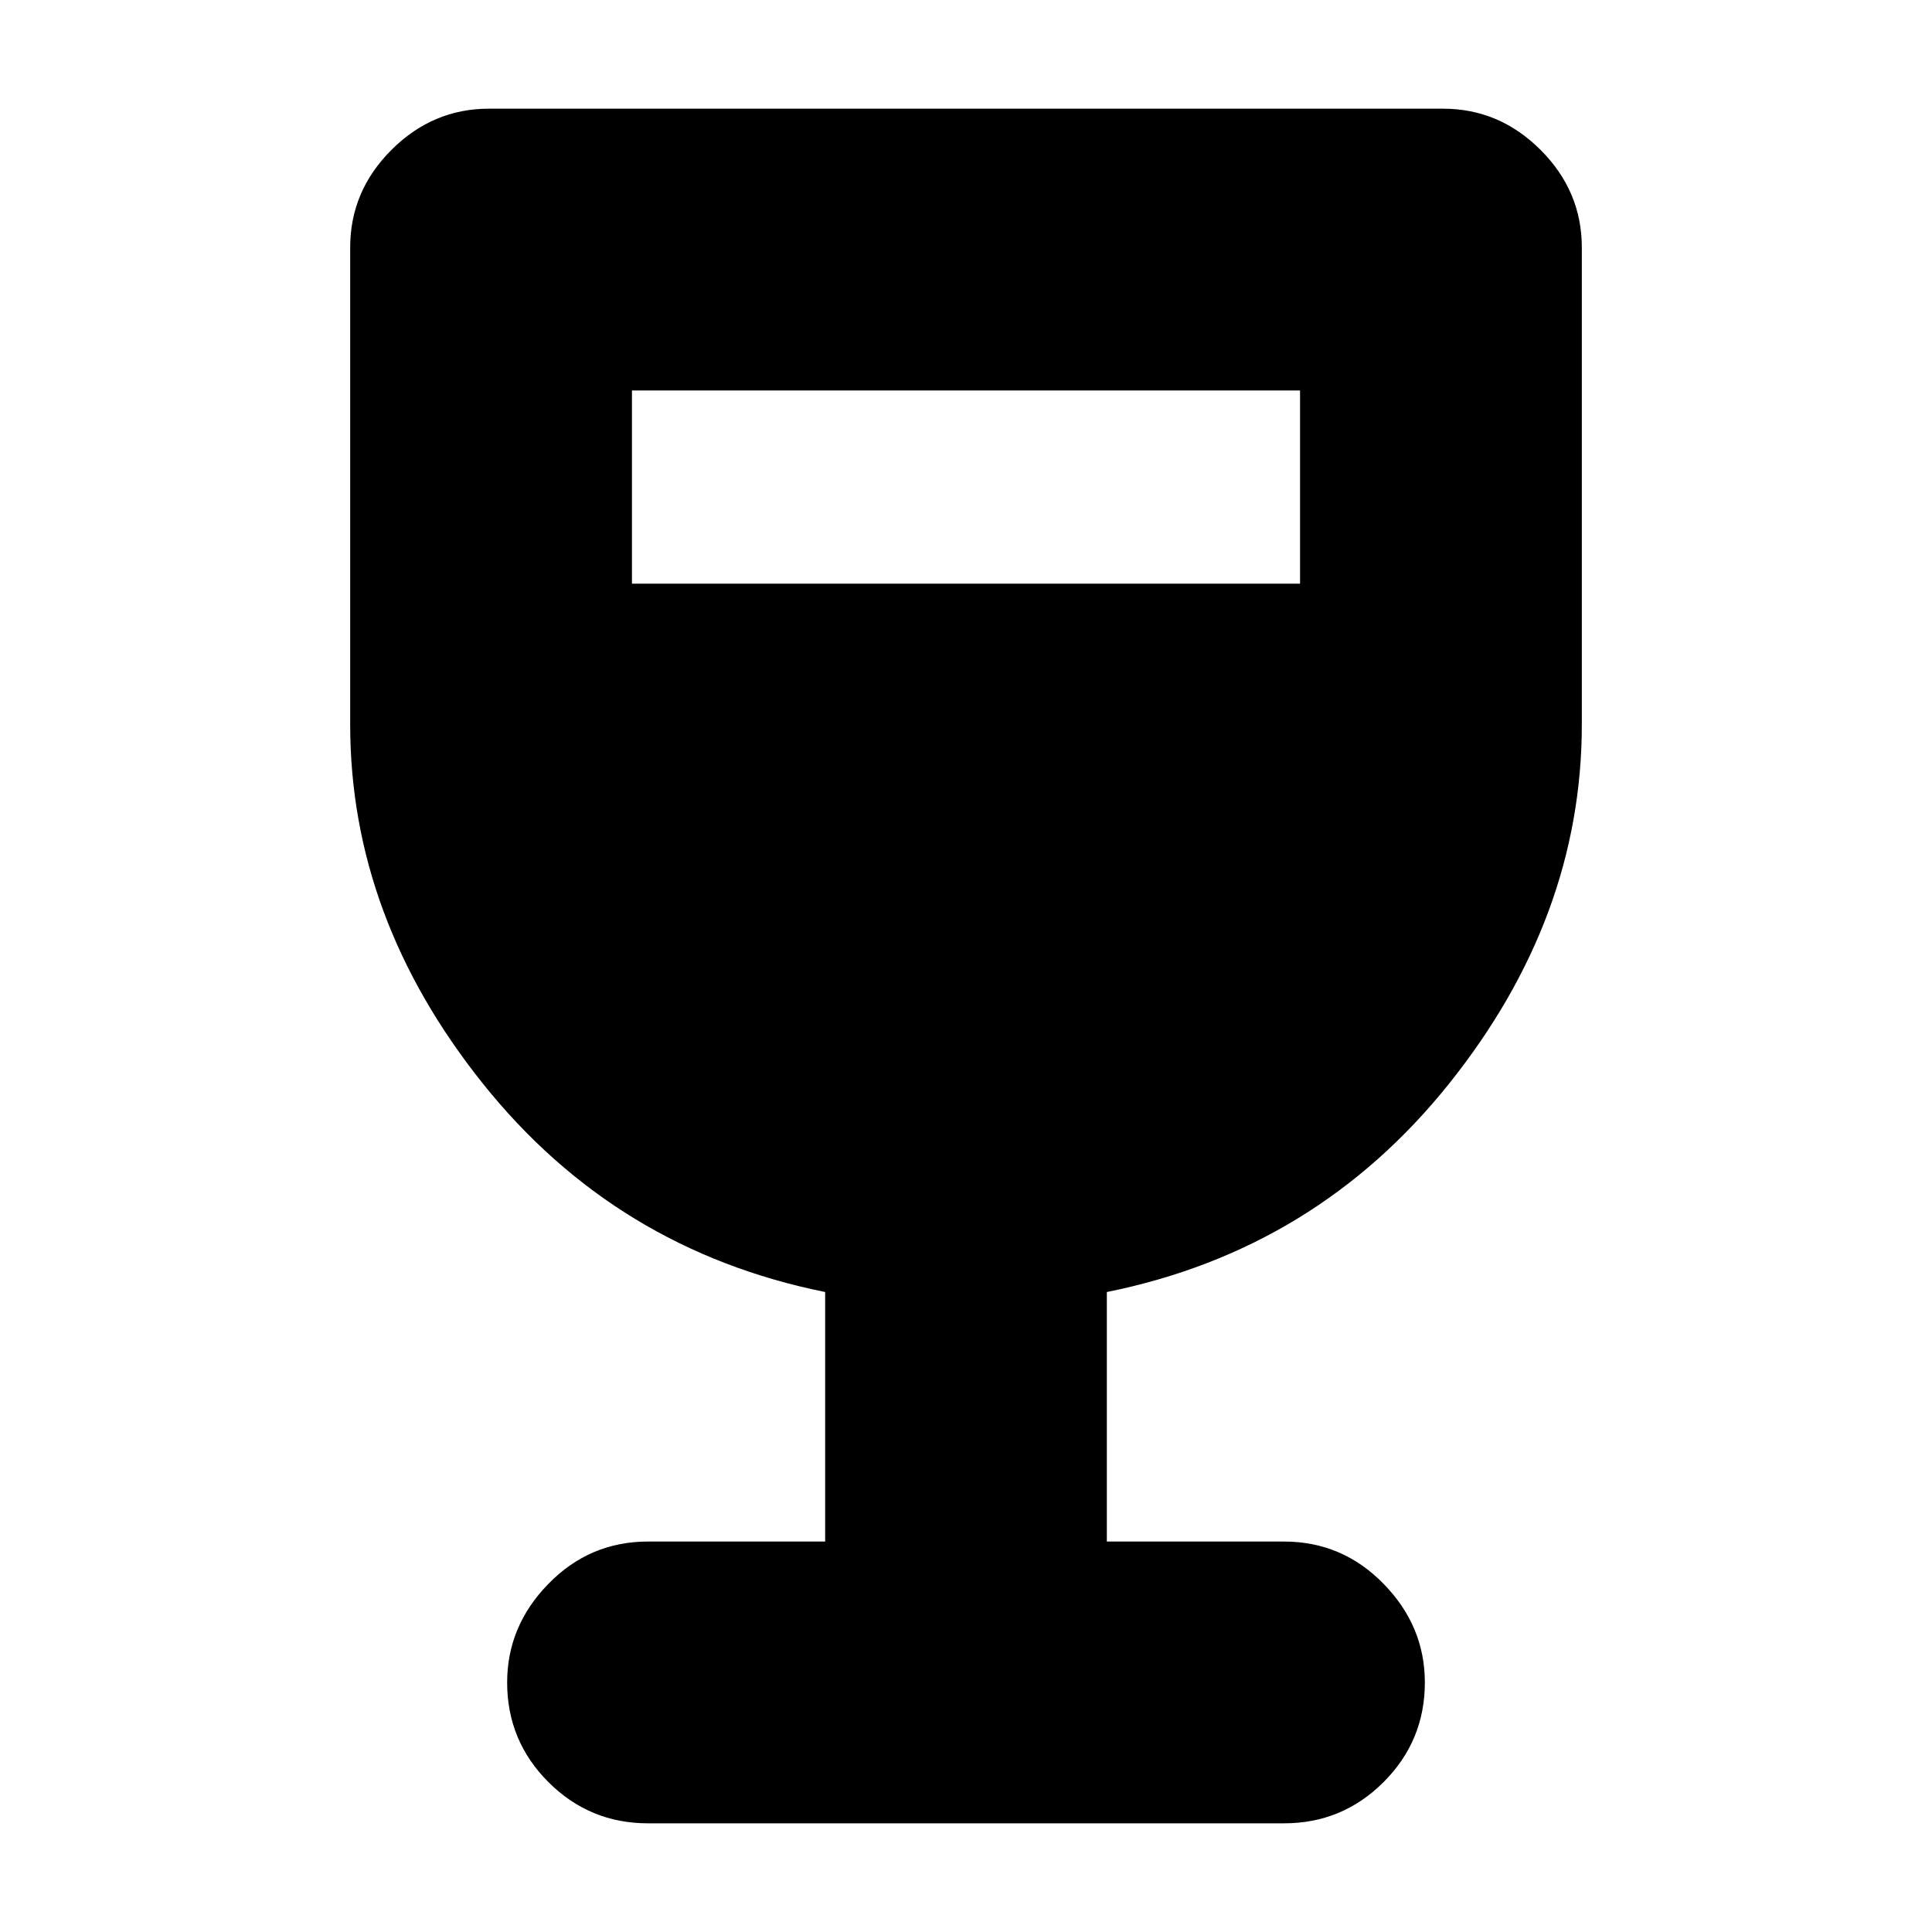 <svg xmlns="http://www.w3.org/2000/svg" height="20" width="20"><path d="M6.708 18.875Q6.104 18.875 5.677 18.448Q5.25 18.021 5.25 17.417Q5.25 16.833 5.677 16.396Q6.104 15.958 6.708 15.958H8.542V13.375Q6.375 12.938 5 11.219Q3.625 9.5 3.625 7.5V2.562Q3.625 1.979 4.052 1.552Q4.479 1.125 5.062 1.125H14.938Q15.521 1.125 15.948 1.552Q16.375 1.979 16.375 2.562V7.5Q16.375 9.5 15 11.219Q13.625 12.938 11.458 13.375V15.958H13.292Q13.896 15.958 14.323 16.396Q14.75 16.833 14.75 17.417Q14.75 18.021 14.323 18.448Q13.896 18.875 13.292 18.875ZM6.542 6.042H13.458V4.042H6.542Z"/></svg>